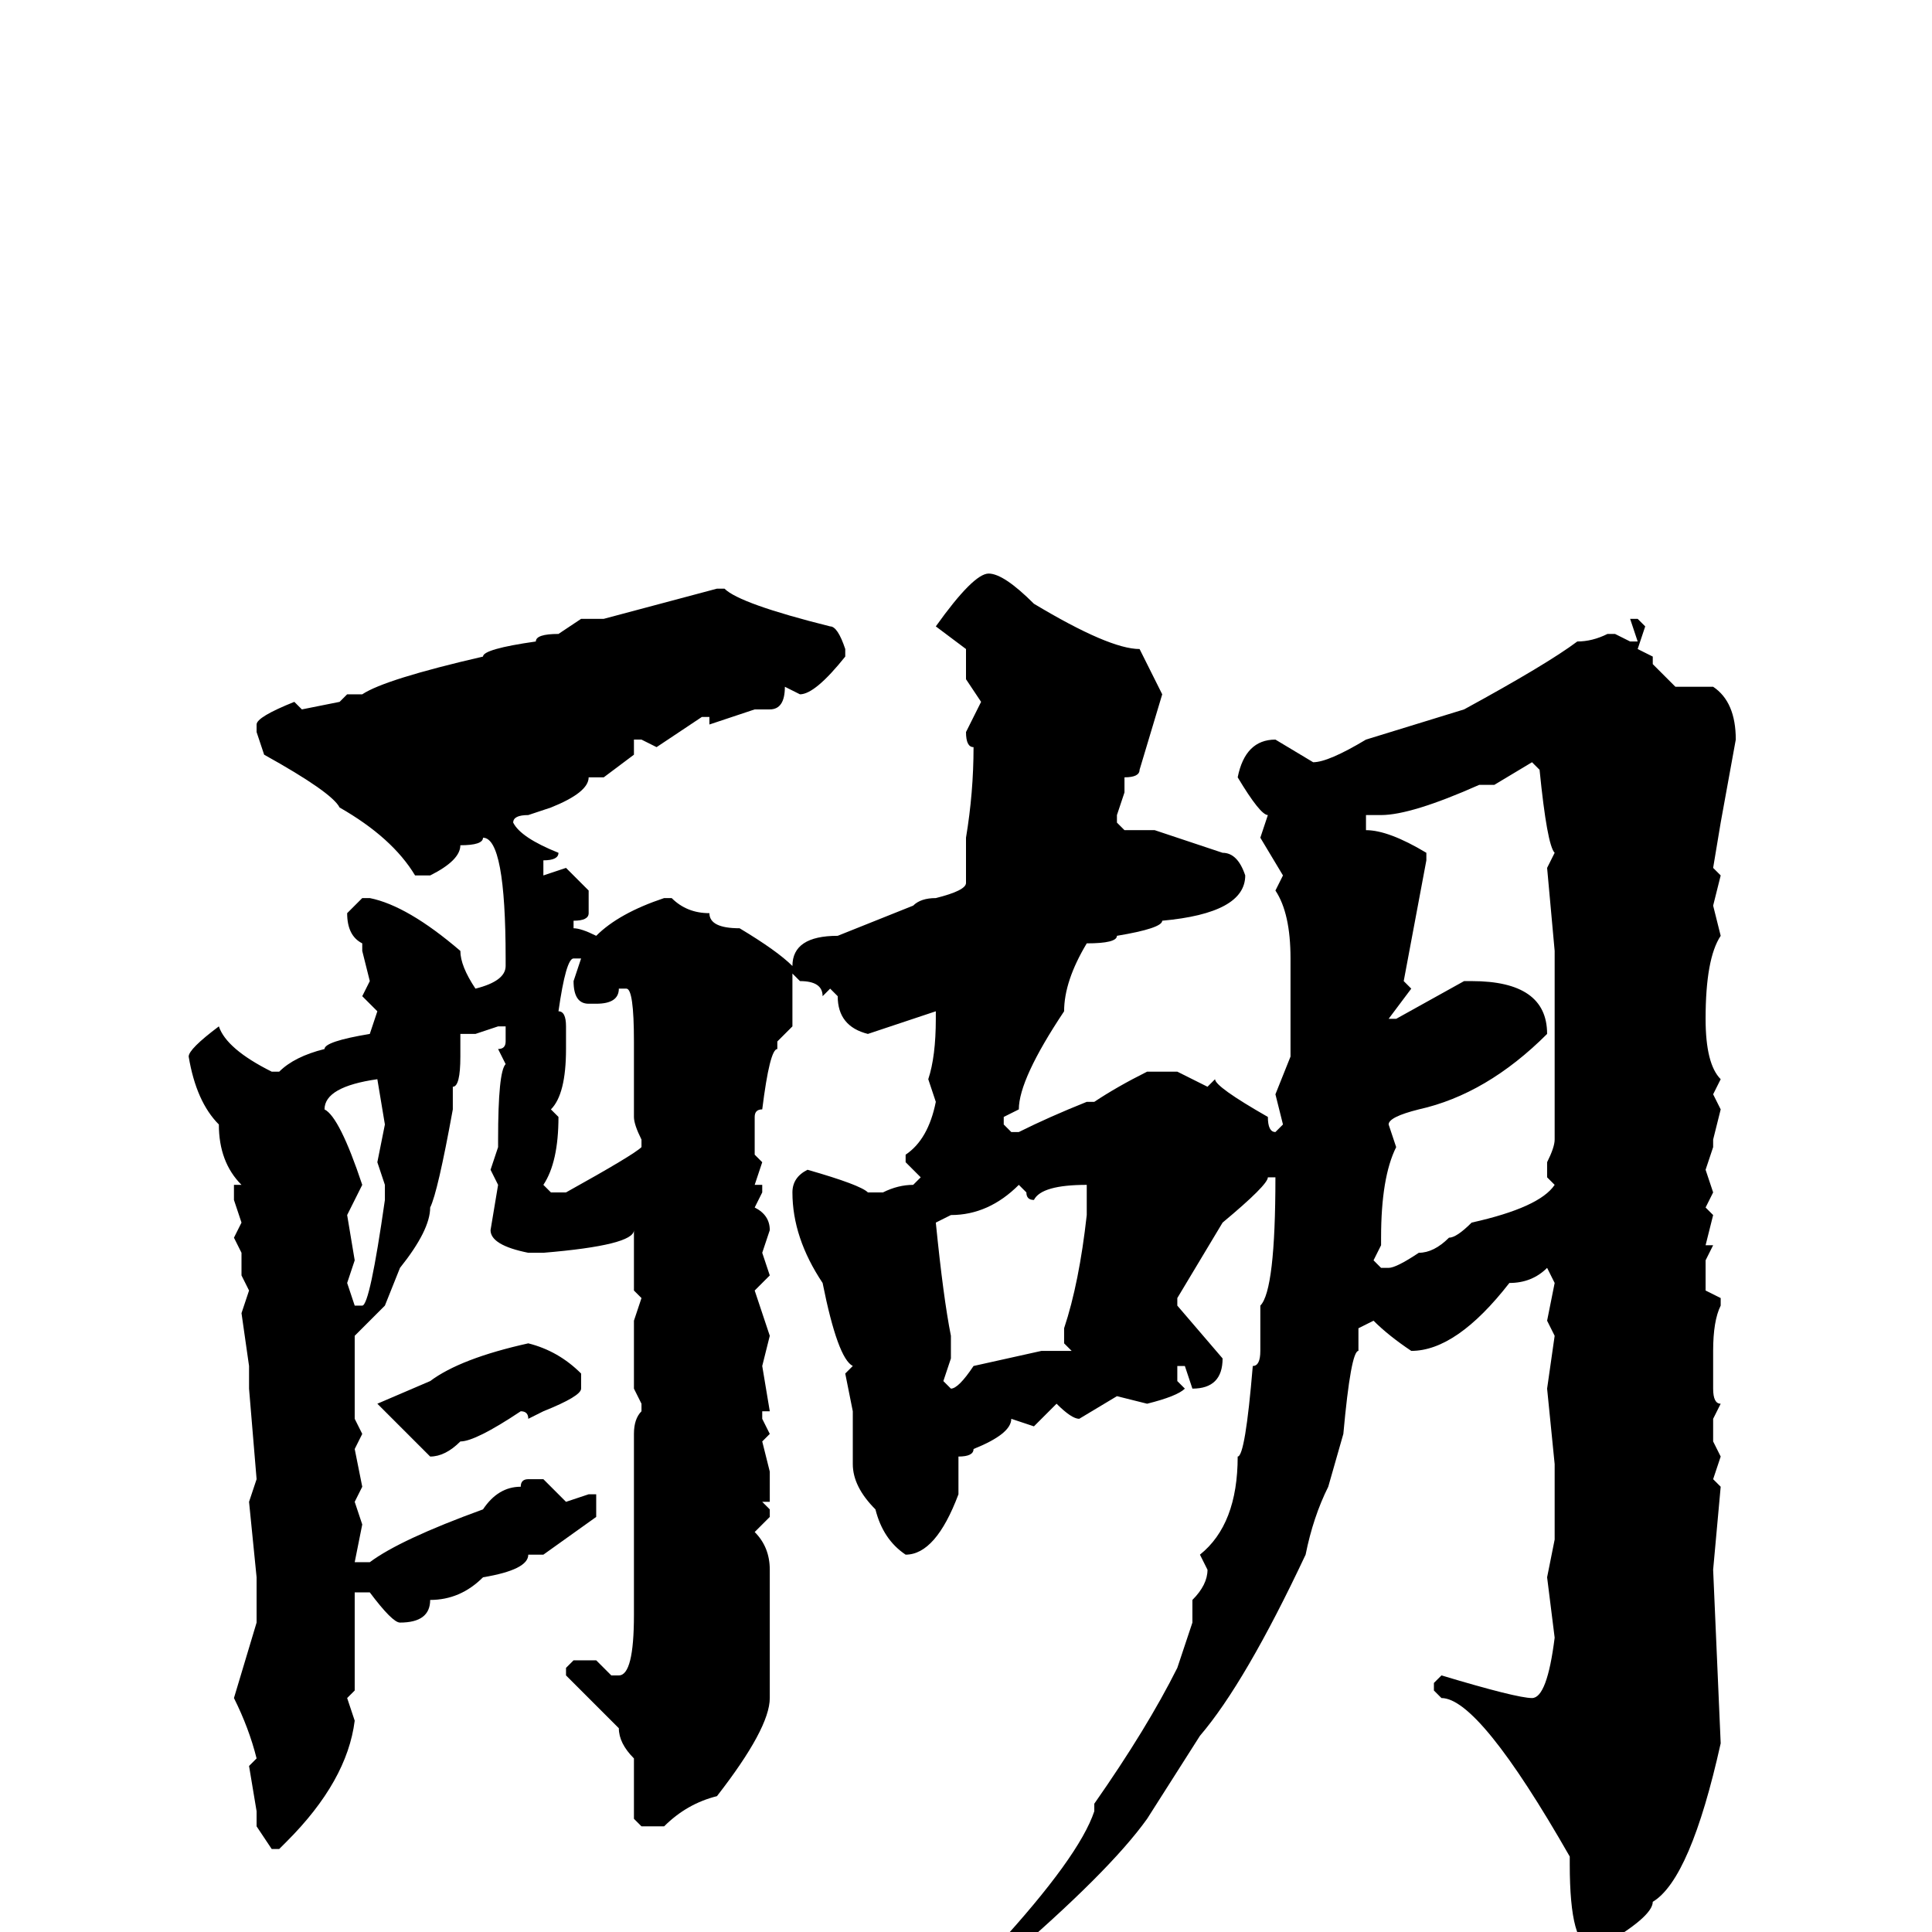 <svg xmlns="http://www.w3.org/2000/svg" viewBox="0 -256 256 256">
	<path fill="#000000" d="M131 -180Q133 -180 137 -176Q147 -170 151 -170L154 -164L151 -154Q151 -153 149 -153V-151L148 -148V-147L149 -146H153L162 -143Q164 -143 165 -140Q165 -135 154 -134Q154 -133 148 -132Q148 -131 144 -131Q141 -126 141 -122Q135 -113 135 -109L133 -108V-107L134 -106H135Q139 -108 144 -110H145Q148 -112 152 -114H156L160 -112L161 -113Q161 -112 168 -108Q168 -106 169 -106L170 -107L169 -111L171 -116V-120V-129Q171 -135 169 -138L170 -140L167 -145L168 -148Q167 -148 164 -153Q165 -158 169 -158L174 -155Q176 -155 181 -158L194 -162Q205 -168 209 -171Q211 -171 213 -172H214L216 -171H217L216 -174H217L218 -173L217 -170L219 -169V-168L222 -165H227Q230 -163 230 -158L228 -147L227 -141L228 -140L227 -136L228 -132Q226 -129 226 -121Q226 -115 228 -113L227 -111L228 -109L227 -105V-104L226 -101L227 -98L226 -96L227 -95L226 -91H227L226 -89V-85L228 -84V-83Q227 -81 227 -77V-75V-72Q227 -70 228 -70L227 -68V-65L228 -63L227 -60L228 -59L227 -48L228 -25Q224 -7 219 -4Q219 -2 212 2H211Q208 2 208 -9V-10Q196 -31 191 -31L190 -32V-33L191 -34Q201 -31 203 -31Q205 -31 206 -39L205 -47L206 -52V-59V-62L205 -72L206 -79L205 -81L206 -86L205 -88Q203 -86 200 -86Q193 -77 187 -77Q184 -79 182 -81L180 -80V-79V-77Q179 -77 178 -66L176 -59Q174 -55 173 -50Q165 -33 159 -26L152 -15Q147 -8 133 4L132 3V2Q143 -10 145 -16V-17Q152 -27 156 -35L158 -41V-44Q160 -46 160 -48L159 -50Q164 -54 164 -63Q165 -63 166 -75Q167 -75 167 -77V-83Q169 -85 169 -100H168Q168 -99 162 -94L156 -84V-83L162 -76Q162 -72 158 -72L157 -75H156V-73L157 -72Q156 -71 152 -70L148 -71L143 -68Q142 -68 140 -70L137 -67L134 -68Q134 -66 129 -64Q129 -63 127 -63V-58Q124 -50 120 -50Q117 -52 116 -56Q113 -59 113 -62V-69L112 -74L113 -75Q111 -76 109 -86Q105 -92 105 -98Q105 -100 107 -101Q114 -99 115 -98H117Q119 -99 121 -99L122 -100L120 -102V-103Q123 -105 124 -110L123 -113Q124 -116 124 -121V-122L115 -119Q111 -120 111 -124L110 -125L109 -124Q109 -126 106 -126L105 -127V-128Q105 -132 111 -132L121 -136Q122 -137 124 -137Q128 -138 128 -139V-145Q129 -151 129 -157Q128 -157 128 -159L130 -163L128 -166V-170L124 -173Q129 -180 131 -180ZM96 -178Q98 -176 110 -173Q111 -173 112 -170V-169Q108 -164 106 -164L104 -165Q104 -162 102 -162H100L94 -160V-161H93L87 -157L85 -158H84V-156L80 -153H78Q78 -151 73 -149L70 -148Q68 -148 68 -147Q69 -145 74 -143Q74 -142 72 -142V-141V-140L75 -141L78 -138V-135Q78 -134 76 -134V-133Q77 -133 79 -132Q82 -135 88 -137H89Q91 -135 94 -135Q94 -133 98 -133Q103 -130 105 -128V-120L103 -118V-117Q102 -117 101 -109Q100 -109 100 -108V-105V-103L101 -102L100 -99H101V-98L100 -96Q102 -95 102 -93L101 -90L102 -87L100 -85L102 -79L101 -75L102 -69H101V-68L102 -66L101 -65L102 -61V-57H101L102 -56V-55L100 -53Q102 -51 102 -48V-41V-38V-31Q102 -27 95 -18Q91 -17 88 -14H85L84 -15V-23Q82 -25 82 -27L75 -34V-35L76 -36H79L81 -34H82Q84 -34 84 -42V-47V-50V-54V-66Q84 -68 85 -69V-70L84 -72V-76V-81L85 -84L84 -85V-86V-92V-93Q84 -91 72 -90H71H70Q65 -91 65 -93L66 -99L65 -101L66 -104V-105Q66 -114 67 -115L66 -117Q67 -117 67 -118V-120H66L63 -119H62H61V-116Q61 -112 60 -112V-109Q58 -98 57 -96Q57 -93 53 -88L51 -83L47 -79V-77V-68L48 -66L47 -64L48 -59L47 -57L48 -54L47 -49H48H49Q53 -52 64 -56Q66 -59 69 -59Q69 -60 70 -60H72L75 -57L78 -58H79V-57V-55L72 -50H70Q70 -48 64 -47Q61 -44 57 -44Q57 -41 53 -41Q52 -41 49 -45H47V-32L46 -31L47 -28Q46 -20 38 -12L37 -11H36L34 -14V-16L33 -22L34 -23Q33 -27 31 -31L34 -41V-47L33 -57L34 -60L33 -72V-75L32 -82L33 -85L32 -87V-90L31 -92L32 -94L31 -97V-99H32Q29 -102 29 -107Q26 -110 25 -116Q25 -117 29 -120Q30 -117 36 -114H37Q39 -116 43 -117Q43 -118 49 -119L50 -122L48 -124L49 -126L48 -130V-131Q46 -132 46 -135L48 -137H49Q54 -136 61 -130Q61 -128 63 -125Q67 -126 67 -128V-129Q67 -145 64 -145Q64 -144 61 -144Q61 -142 57 -140H55Q52 -145 45 -149Q44 -151 35 -156L34 -159V-160Q34 -161 39 -163L40 -162L45 -163L46 -164H48Q51 -166 64 -169Q64 -170 71 -171Q71 -172 74 -172L77 -174H80L95 -178ZM198 -152H196Q187 -148 183 -148H181V-146Q184 -146 189 -143V-142L186 -126L187 -125L184 -121H185L194 -126H195Q205 -126 205 -119Q197 -111 188 -109Q184 -108 184 -107L185 -104Q183 -100 183 -92V-91L182 -89L183 -88H184Q185 -88 188 -90Q190 -90 192 -92Q193 -92 195 -94Q204 -96 206 -99L205 -100V-102Q206 -104 206 -105V-106V-118V-121V-123V-126V-128V-130L205 -141L206 -143Q205 -144 204 -154L203 -155ZM74 -122Q75 -122 75 -120V-118V-117Q75 -111 73 -109L74 -108Q74 -102 72 -99L73 -98H75Q84 -103 85 -104V-105Q84 -107 84 -108V-115V-118Q84 -125 83 -125H82Q82 -123 79 -123H78Q76 -123 76 -126L77 -129H76Q75 -129 74 -122ZM43 -109Q45 -108 48 -99L46 -95L47 -89L46 -86L47 -83H48Q49 -83 51 -97V-99L50 -102L51 -107L50 -113Q43 -112 43 -109ZM137 -97Q136 -97 136 -98L135 -99Q131 -95 126 -95L124 -94Q125 -84 126 -79V-76L125 -73L126 -72Q127 -72 129 -75L138 -77H139H140H141H142L141 -78V-80Q143 -86 144 -95V-98V-99Q138 -99 137 -97ZM70 -78Q74 -77 77 -74V-72Q77 -71 72 -69L70 -68Q70 -69 69 -69Q63 -65 61 -65Q59 -63 57 -63L50 -70L57 -73Q61 -76 70 -78Z"/>
</svg>